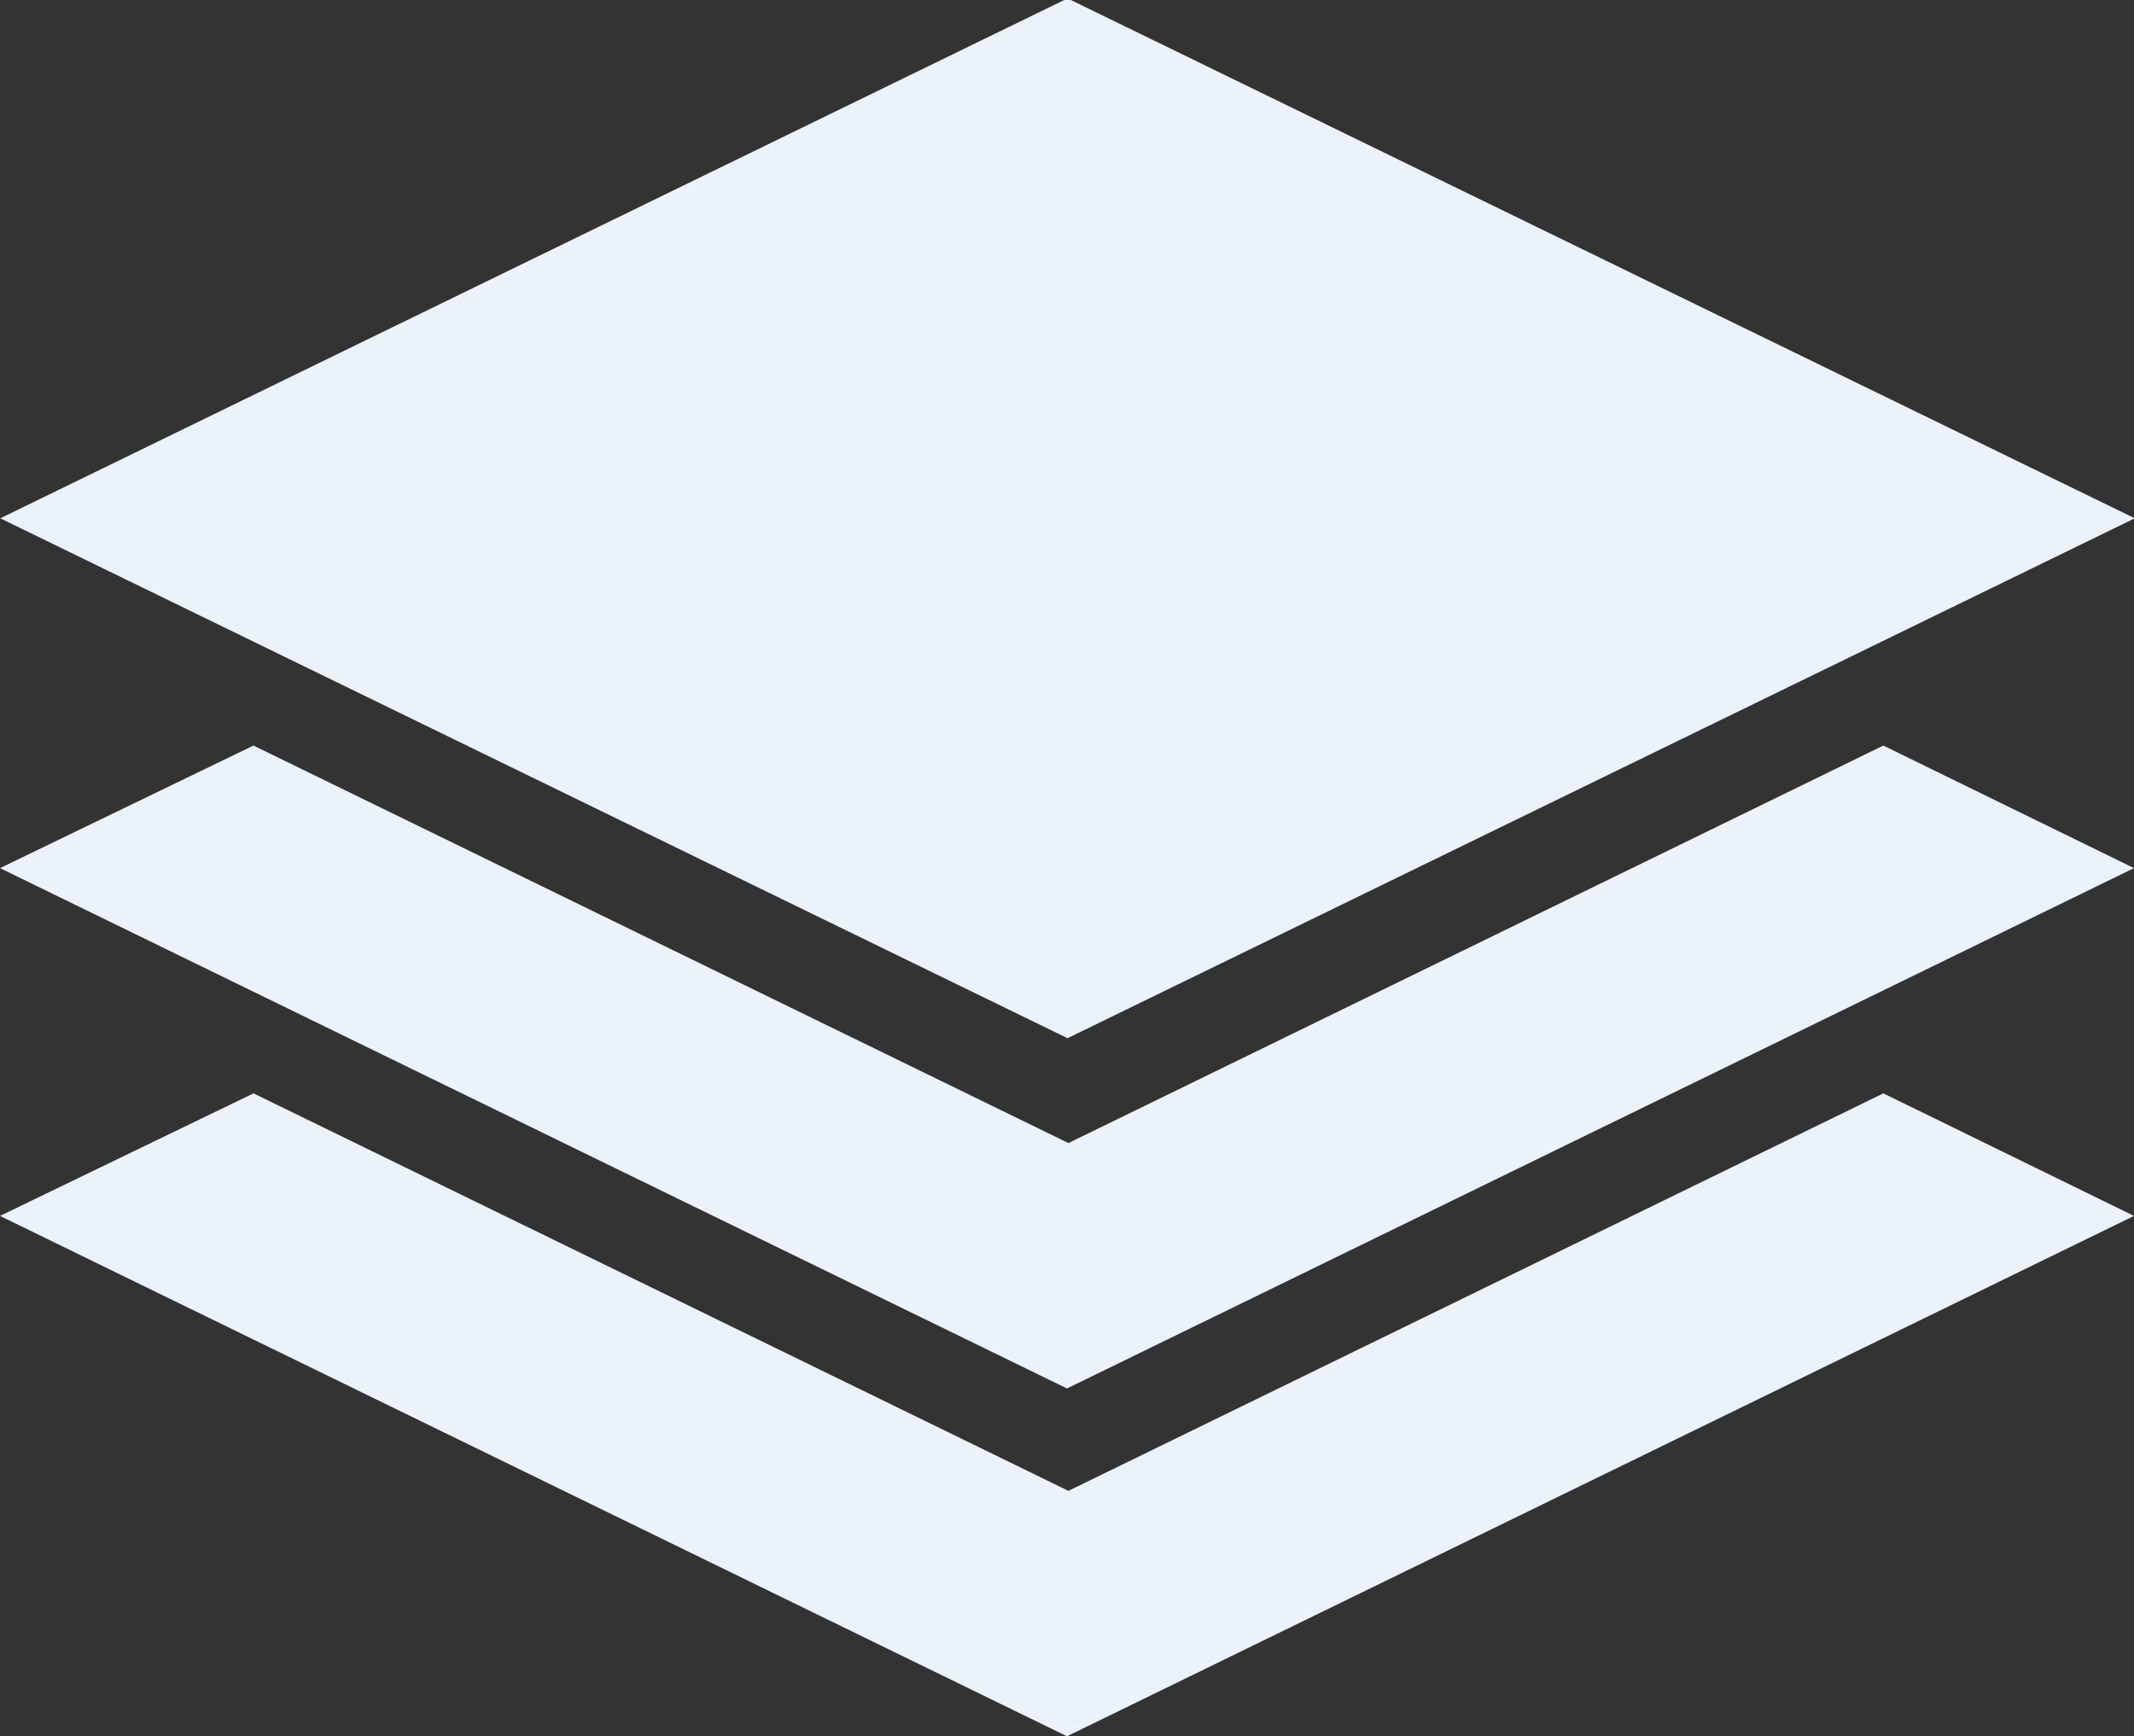 <?xml version="1.0" encoding="UTF-8" standalone="no"?>
<svg
   xmlns:dc="http://purl.org/dc/elements/1.1/"
   xmlns:cc="http://creativecommons.org/ns#"
   xmlns:rdf="http://www.w3.org/1999/02/22-rdf-syntax-ns#"
   xmlns:svg="http://www.w3.org/2000/svg"
   xmlns="http://www.w3.org/2000/svg"
   id="svg8"
   version="1.1"
   viewBox="0 0 62.263 50.665"
   height="50.665mm"
   width="62.263mm">
  <rect x="0" y="0" width="62.263" height="50.665" fill="#333333" stroke="none"/>
  <defs
     id="defs2" />
  <g
     transform="translate(-36.901,-56.148)"
     id="layer1">
    <rect
       transform="matrix(0.899,0.438,-0.899,0.438,0,0)"
       y="26.196"
       x="101.889"
       height="34.637"
       width="34.637"
       id="rect1013"
       style="opacity:1;fill:#ebf2fa;fill-opacity:1;stroke:none;stroke-width:6.914;stroke-linecap:butt;stroke-linejoin:miter;stroke-miterlimit:4;stroke-dasharray:none;stroke-dashoffset:0;stroke-opacity:1;paint-order:stroke markers fill" />
    <path
       id="path1021"
       d="m 36.901,81.48 7.396,-3.576 23.777,11.599 23.777,-11.599 7.313,3.576 -31.132,15.184 z"
       style="fill:#ebf2fa;fill-opacity:1;stroke:none;stroke-width:0.203px;stroke-linecap:butt;stroke-linejoin:miter;stroke-opacity:1" />
    <path
       style="fill:#ebf2fa;fill-opacity:1;stroke:none;stroke-width:0.203px;stroke-linecap:butt;stroke-linejoin:miter;stroke-opacity:1"
       d="m 36.901,91.629 7.396,-3.576 23.777,11.599 23.777,-11.599 7.313,3.576 -31.132,15.184 z"
       id="path1023" />
  </g>
</svg>
